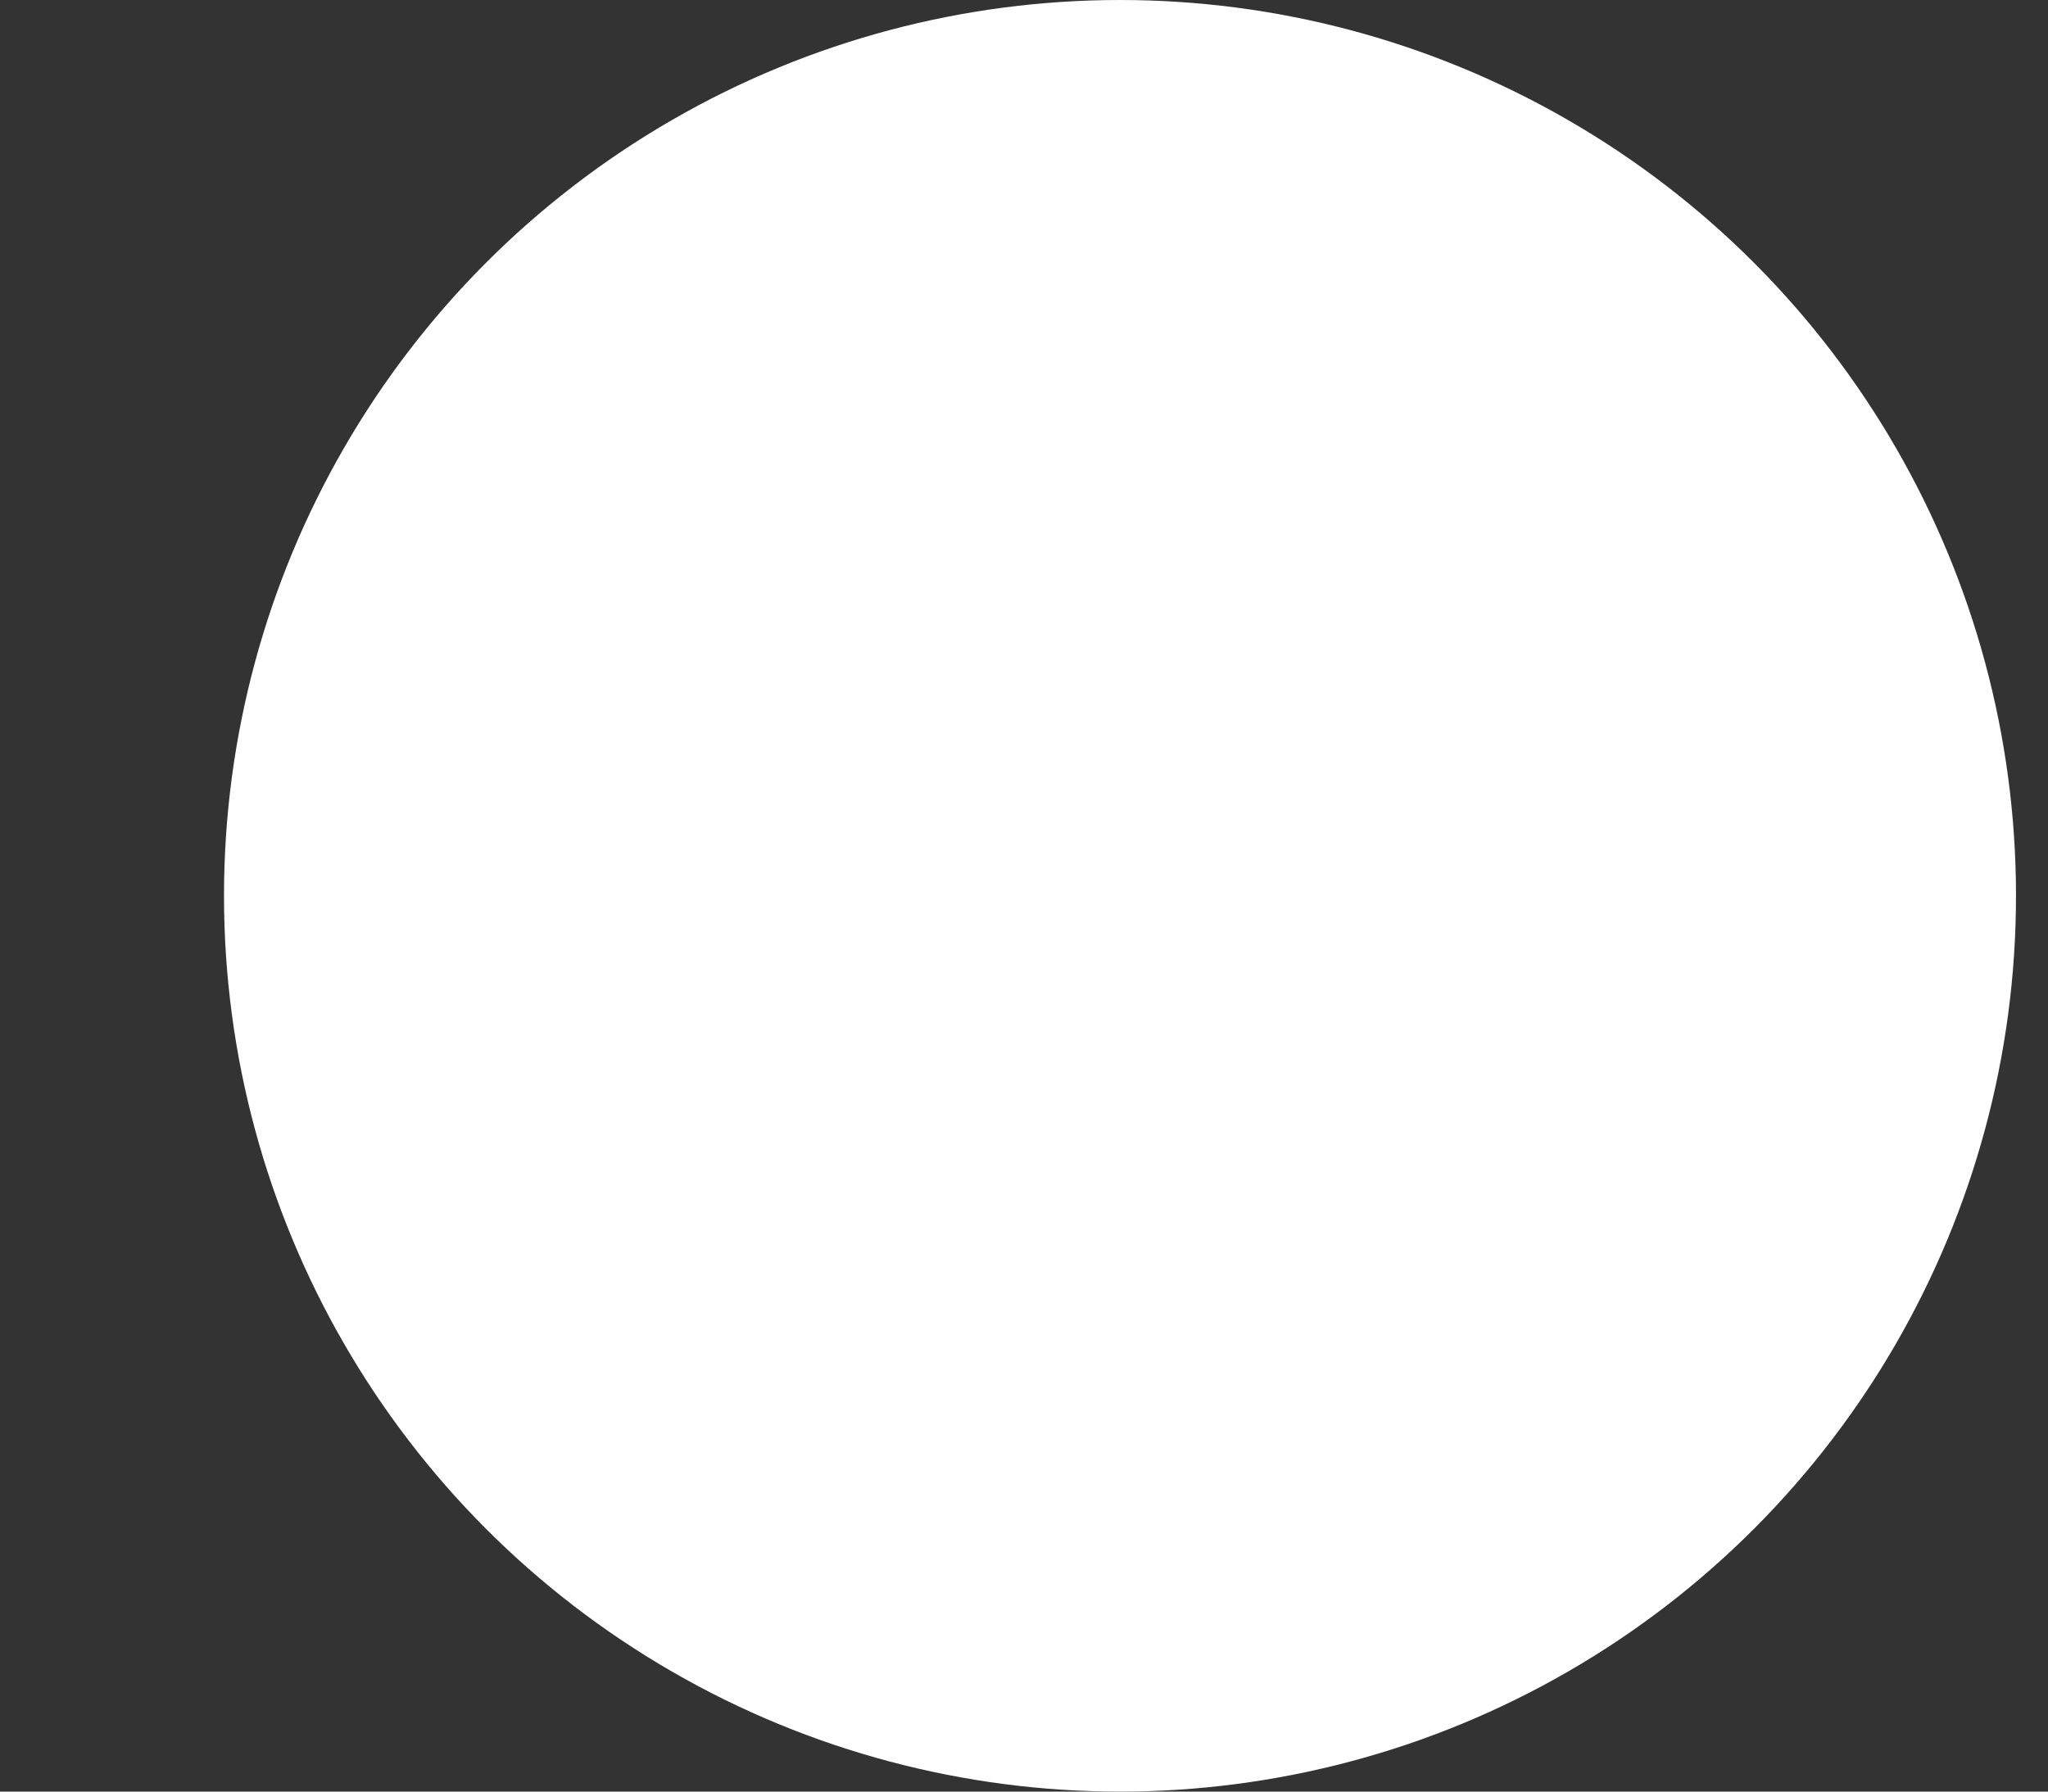 <svg width="8" height="7" viewBox="0 0 8 7" fill="none" xmlns="http://www.w3.org/2000/svg">
<rect x="0" y="0" width="8" height="7" fill="#333333" stroke="none"/>
<circle cx="4.375" cy="3.5" r="3.35" fill="white" stroke="white" stroke-width="0.3"/>
</svg>
